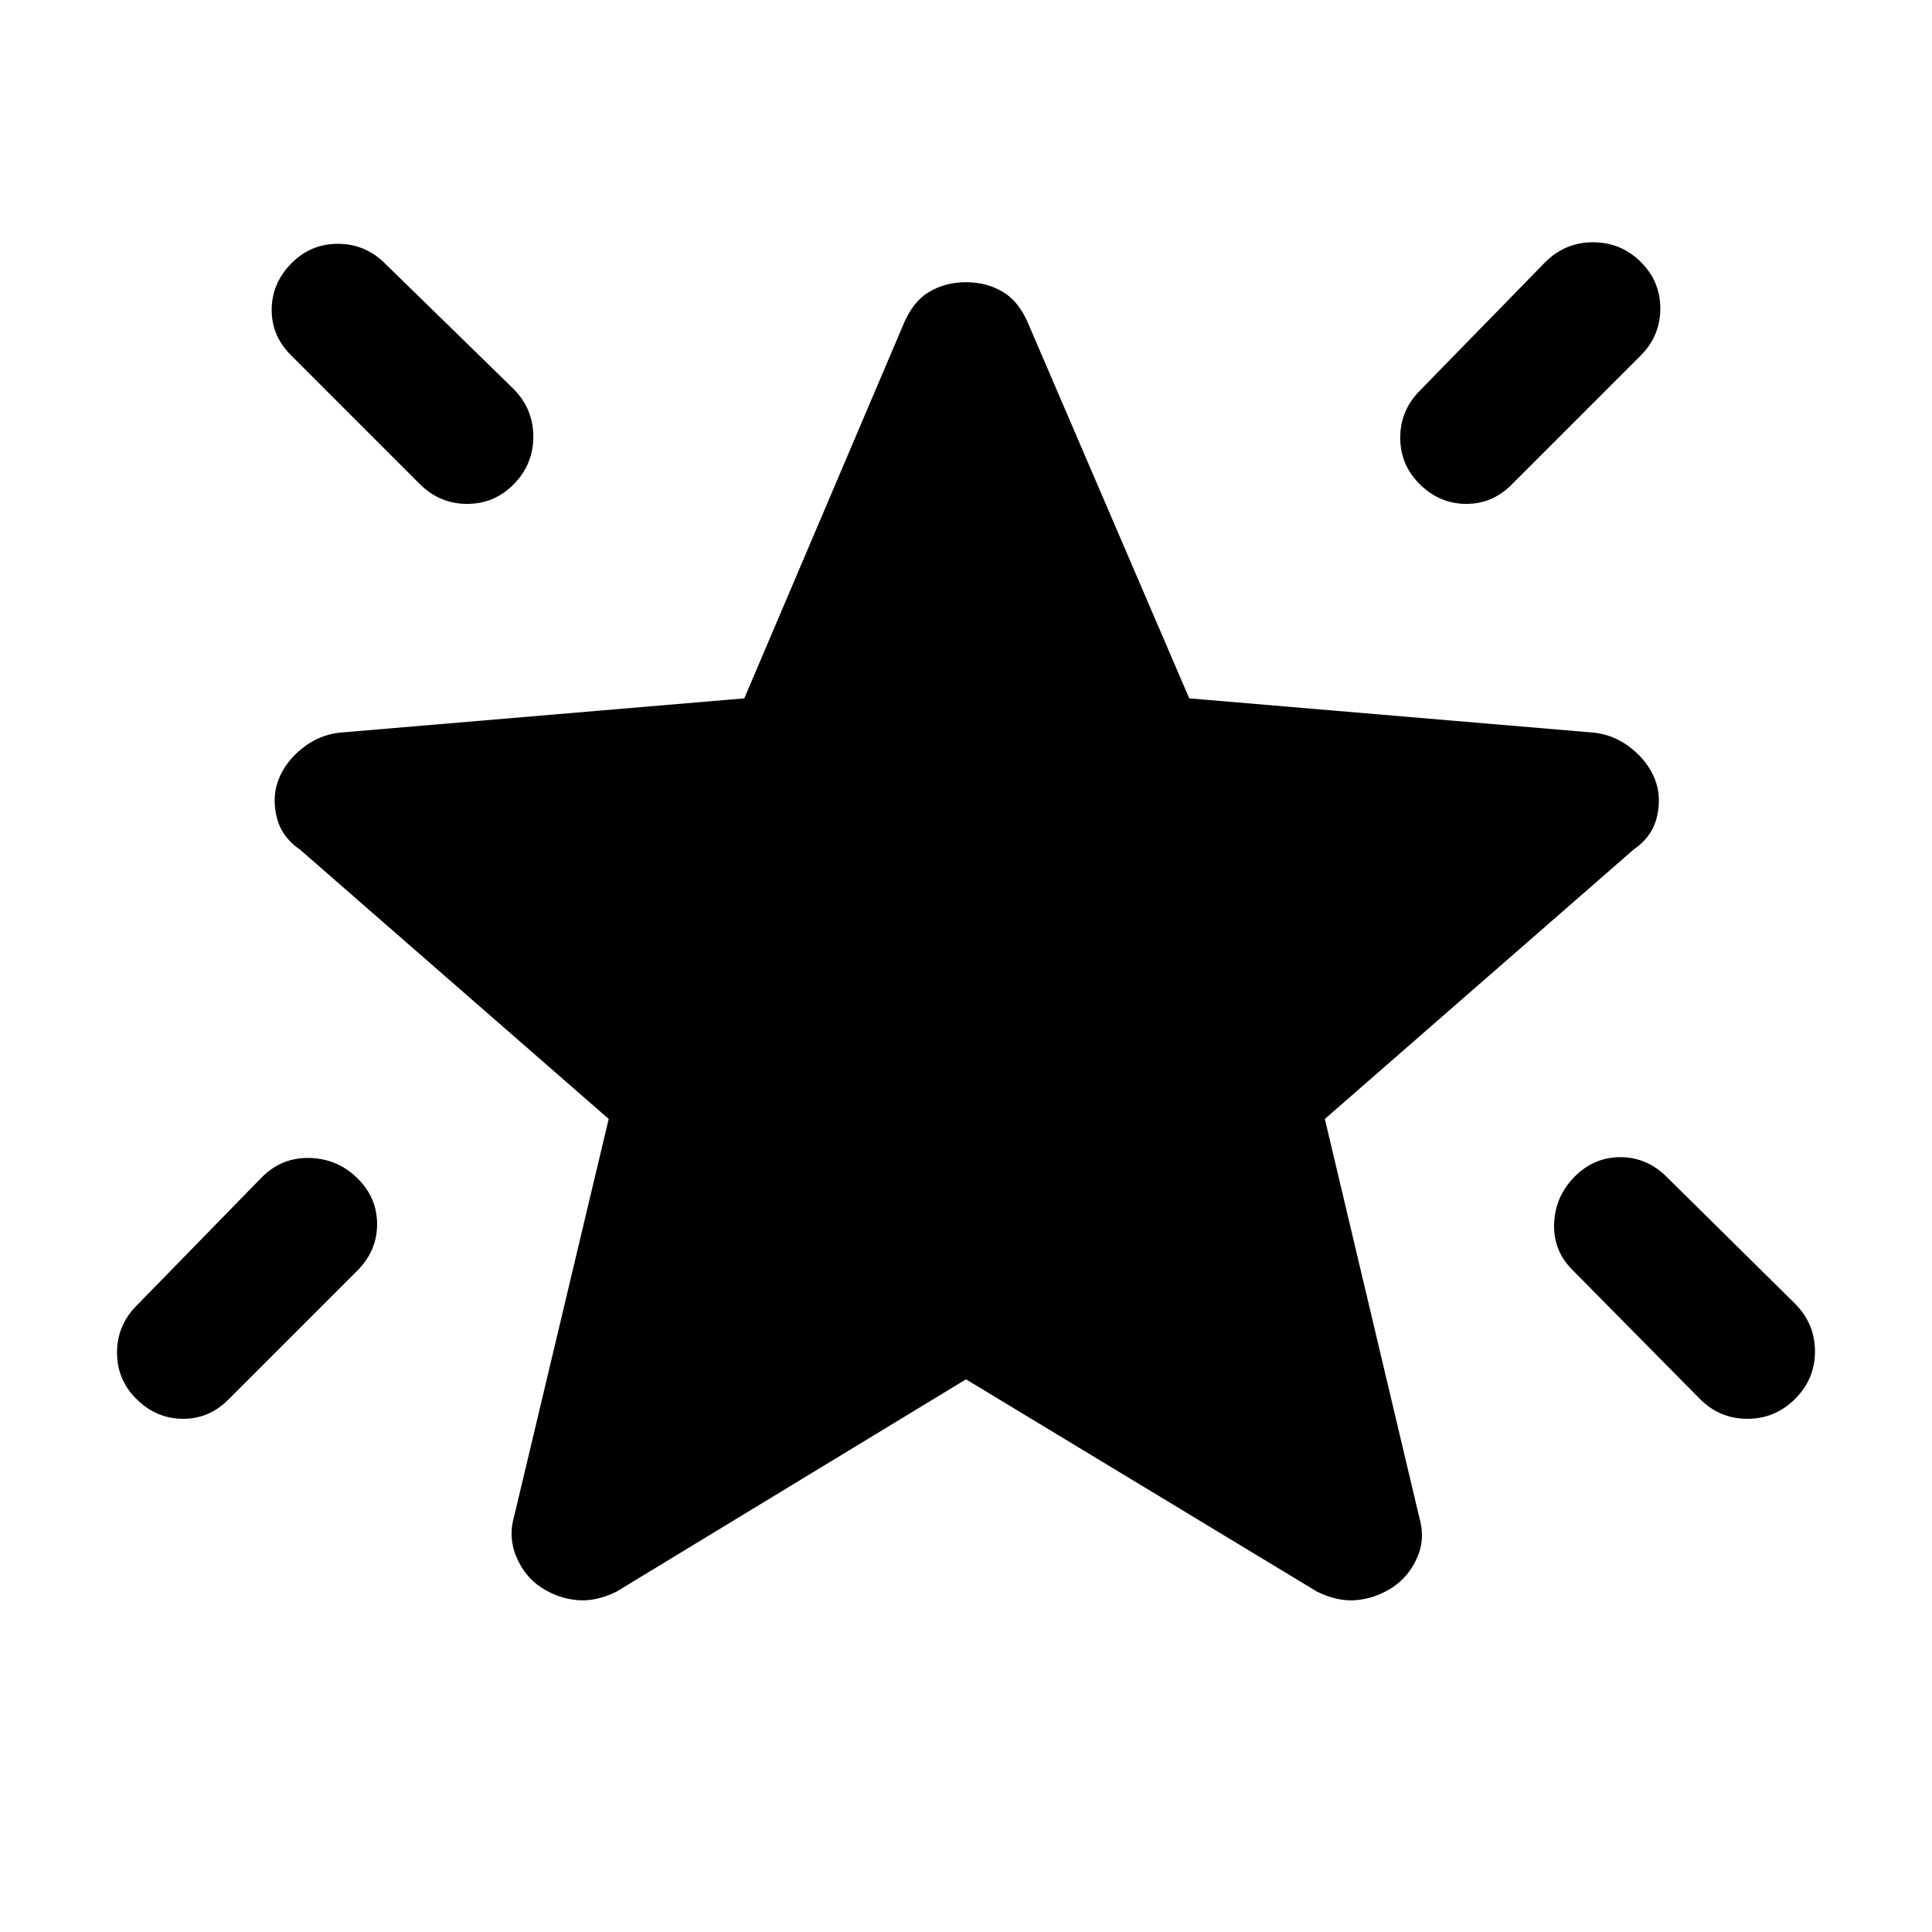 <svg xmlns="http://www.w3.org/2000/svg" height="24" viewBox="0 -960 960 960" width="24"><path d="M782.25-375.15q9.64-9.85 22.89-9.85 13.24 0 23.09 9.85l63.77 63q9.85 9.93 9.85 23.7 0 13.76-9.92 23.6-9.92 9.85-23.66 9.85-13.73 0-23.58-9.85l-63-63.77q-9.84-9.57-9.46-23.13.39-13.56 10.02-23.4Zm32.9-454.83q9.85 9.64 9.85 23.27 0 13.63-9.85 23.48l-63.77 63.77q-9.57 9.84-22.75 9.84-13.17 0-23.01-9.63-9.85-9.64-9.85-23.27 0-13.63 9.85-23.48l62.23-63.77q9.93-9.85 23.7-9.85 13.76 0 23.6 9.64Zm-670.51.98q9.63-9.85 23.26-9.85 13.64 0 23.48 9.85l63.77 62.23q9.85 9.94 9.85 23.7t-9.64 23.61q-9.63 9.84-23.26 9.84-13.64 0-23.48-9.84l-63.77-63.77q-9.85-9.58-9.85-22.75t9.64-23.02Zm32.9 454.4q9.84 9.64 9.84 22.89t-9.84 23.09l-63.77 63.77Q104.19-255 91.02-255T68-264.64q-9.85-9.63-9.85-23.26 0-13.64 9.85-23.48l62.23-63.77q9.94-9.85 23.7-9.47 13.76.39 23.61 10.02ZM480-274.62 306.38-169.15Q296-164 286.54-164.93q-9.46-.93-17.62-6.27-8.15-5.34-12.34-15.22-4.2-9.89-.96-20.73L302.46-404 149.15-537.77q-9.38-6.38-11.73-16.5-2.34-10.11 1.12-18.73 3.46-8.62 11.61-15.15 8.16-6.54 18.23-7.77l201.46-17.07 78.85-185.32q4.69-11.61 12.81-16.54 8.12-4.92 18.5-4.92t18.5 4.92q8.12 4.93 12.81 16.54l79.62 185.32 201.45 17.07q10.08 1.23 18.24 7.77 8.15 6.53 11.61 15.15 3.46 8.62 1.12 18.73-2.35 10.12-11.73 16.5L658.31-404l46.84 197.62q3.23 10.84-.96 20.34-4.19 9.5-12.34 14.84-8.16 5.34-17.62 6.27-9.46.93-19.85-4.22L480-274.62Z"/></svg>